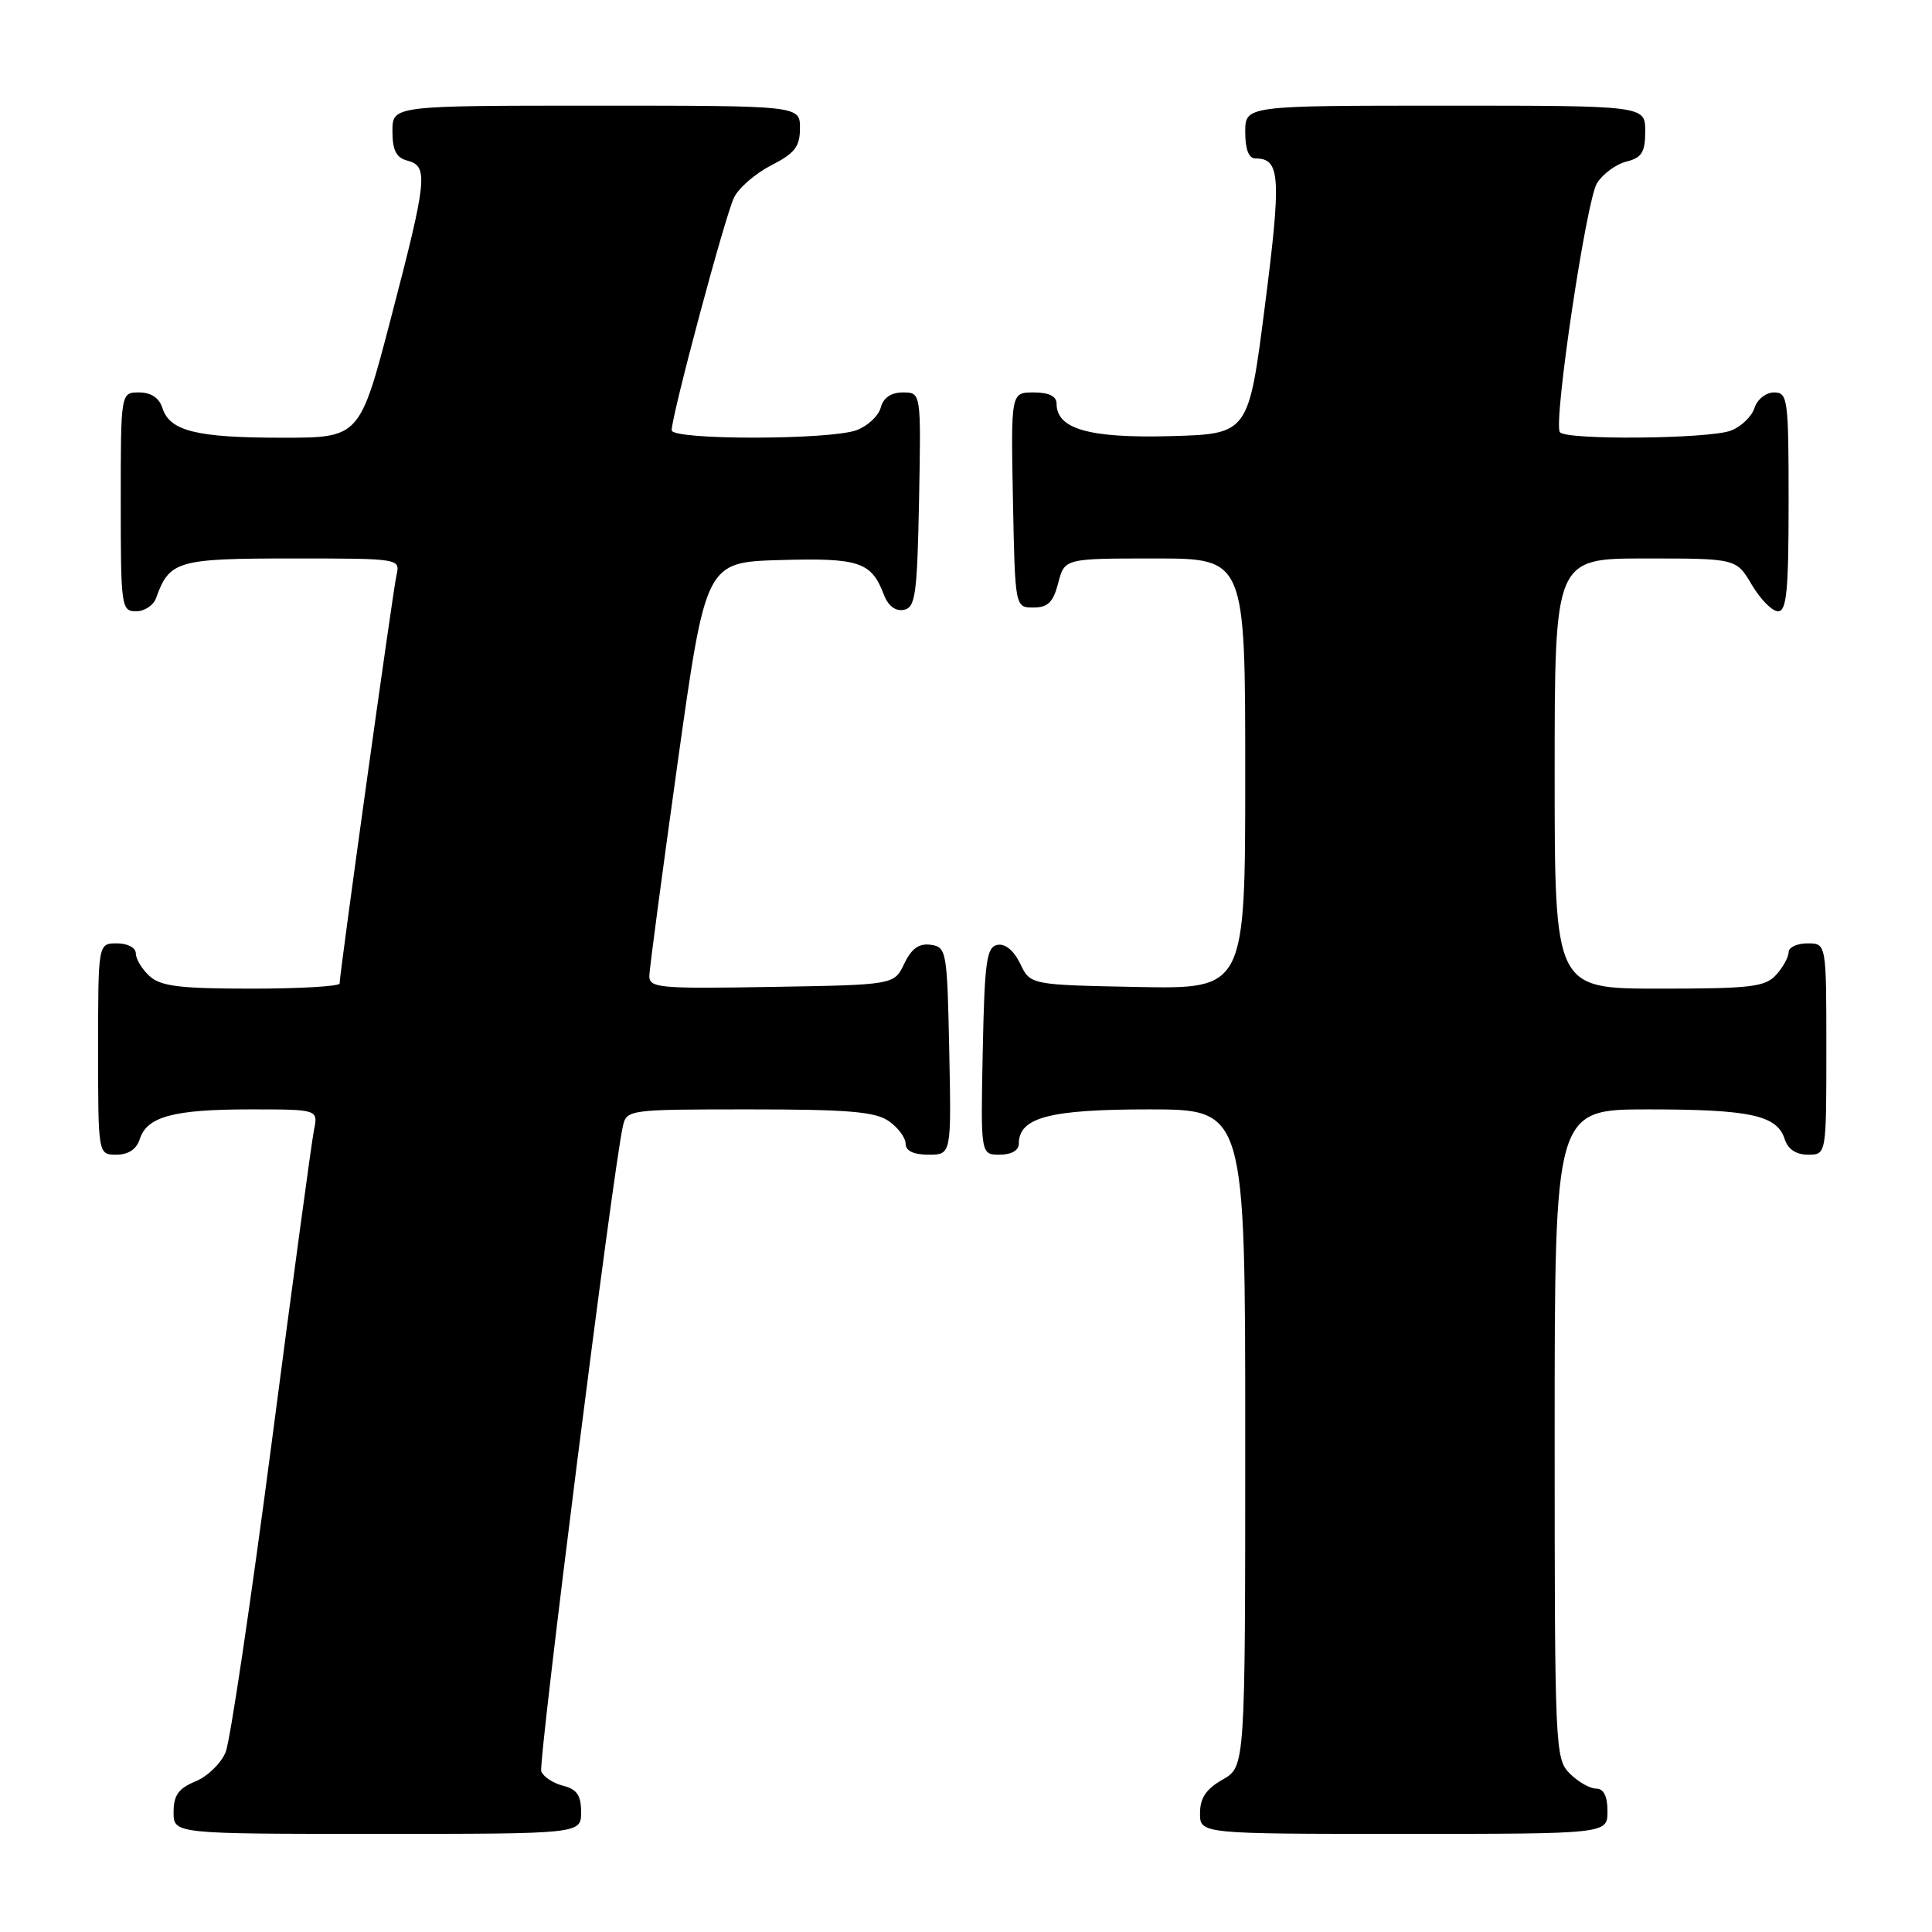 <?xml version="1.0" encoding="UTF-8" standalone="no"?>
<!DOCTYPE svg PUBLIC "-//W3C//DTD SVG 1.1//EN" "http://www.w3.org/Graphics/SVG/1.1/DTD/svg11.dtd" >
<svg xmlns="http://www.w3.org/2000/svg" xmlns:xlink="http://www.w3.org/1999/xlink" version="1.1" viewBox="0 0 256 256">
 <g >
 <path fill="currentColor"
d=" M 77.00 240.11 C 77.00 237.89 76.44 237.08 74.61 236.62 C 73.30 236.29 72.00 235.43 71.72 234.72 C 71.29 233.59 81.21 155.12 82.53 149.25 C 83.03 147.03 83.25 147.00 99.30 147.00 C 112.39 147.00 115.99 147.30 117.78 148.56 C 119.00 149.41 120.00 150.76 120.00 151.56 C 120.00 152.50 121.06 153.00 123.03 153.00 C 126.06 153.00 126.06 153.00 125.78 139.25 C 125.51 126.01 125.42 125.49 123.33 125.19 C 121.78 124.97 120.78 125.68 119.82 127.69 C 118.48 130.50 118.48 130.50 102.24 130.77 C 87.24 131.03 86.00 130.91 86.04 129.27 C 86.07 128.30 87.76 115.58 89.80 101.00 C 93.52 74.50 93.52 74.50 103.36 74.21 C 113.84 73.91 115.46 74.44 117.11 78.78 C 117.67 80.27 118.65 81.02 119.75 80.81 C 121.30 80.51 121.53 78.86 121.78 66.24 C 122.05 52.00 122.05 52.00 119.64 52.00 C 118.08 52.00 117.05 52.70 116.71 53.99 C 116.43 55.08 115.00 56.43 113.53 56.99 C 110.04 58.31 89.00 58.33 89.00 57.01 C 89.00 55.03 96.12 28.45 97.27 26.16 C 97.91 24.87 100.14 22.95 102.22 21.89 C 105.32 20.31 106.00 19.42 106.00 16.98 C 106.00 14.00 106.00 14.00 79.00 14.00 C 52.00 14.00 52.00 14.00 52.00 17.38 C 52.00 19.93 52.50 20.90 54.00 21.29 C 56.79 22.02 56.60 23.78 51.83 42.04 C 47.67 58.00 47.67 58.00 37.40 58.00 C 26.02 58.00 22.49 57.12 21.52 54.06 C 21.09 52.72 20.01 52.00 18.43 52.00 C 16.00 52.00 16.00 52.00 16.00 66.50 C 16.00 80.41 16.08 81.00 18.03 81.00 C 19.15 81.00 20.34 80.21 20.68 79.25 C 22.44 74.31 23.48 74.00 38.67 74.00 C 53.04 74.00 53.04 74.00 52.53 76.25 C 52.04 78.45 45.00 128.97 45.00 130.32 C 45.00 130.69 39.75 131.00 33.33 131.00 C 23.87 131.00 21.31 130.69 19.83 129.35 C 18.82 128.43 18.00 127.08 18.00 126.35 C 18.00 125.58 16.93 125.00 15.50 125.00 C 13.00 125.00 13.00 125.00 13.00 139.00 C 13.00 153.00 13.00 153.00 15.43 153.00 C 17.01 153.00 18.09 152.28 18.52 150.94 C 19.47 147.95 22.99 147.00 33.14 147.00 C 42.16 147.00 42.16 147.00 41.60 149.75 C 41.30 151.26 38.78 169.82 36.02 191.00 C 33.25 212.18 30.50 230.70 29.90 232.16 C 29.31 233.63 27.52 235.37 25.91 236.04 C 23.65 236.97 23.00 237.88 23.00 240.12 C 23.00 243.00 23.00 243.00 50.00 243.00 C 77.00 243.00 77.00 243.00 77.00 240.11 Z  M 213.00 240.00 C 213.00 238.00 212.50 237.00 211.50 237.00 C 210.68 237.00 209.10 236.10 208.00 235.00 C 206.06 233.06 206.00 231.67 206.00 190.00 C 206.00 147.00 206.00 147.00 218.43 147.00 C 231.93 147.00 235.48 147.78 236.48 150.94 C 236.91 152.28 237.99 153.00 239.57 153.00 C 242.00 153.00 242.00 153.00 242.00 139.00 C 242.00 125.00 242.00 125.00 239.50 125.00 C 238.12 125.00 237.00 125.53 237.00 126.17 C 237.00 126.82 236.26 128.17 235.35 129.17 C 233.89 130.78 231.99 131.00 219.85 131.00 C 206.00 131.00 206.00 131.00 206.00 102.50 C 206.00 74.00 206.00 74.00 218.03 74.00 C 230.07 74.00 230.07 74.00 232.13 77.50 C 233.27 79.42 234.83 81.00 235.60 81.00 C 236.74 81.00 237.00 78.27 237.00 66.50 C 237.00 52.84 236.89 52.00 235.07 52.00 C 234.00 52.00 232.84 52.92 232.48 54.06 C 232.12 55.19 230.71 56.54 229.35 57.06 C 226.41 58.17 207.31 58.34 206.68 57.25 C 205.83 55.79 210.21 26.47 211.61 24.27 C 212.39 23.04 214.14 21.75 215.51 21.41 C 217.55 20.90 218.00 20.17 218.00 17.39 C 218.00 14.00 218.00 14.00 191.50 14.00 C 165.00 14.00 165.00 14.00 165.00 17.50 C 165.00 19.81 165.47 21.00 166.38 21.00 C 169.65 21.00 169.80 23.40 167.61 40.50 C 165.44 57.50 165.44 57.50 155.10 57.79 C 144.32 58.08 140.00 56.85 140.00 53.48 C 140.00 52.50 138.98 52.00 136.97 52.00 C 133.95 52.00 133.95 52.00 134.22 66.25 C 134.50 80.50 134.50 80.50 136.94 80.50 C 138.85 80.50 139.56 79.80 140.22 77.25 C 141.06 74.00 141.06 74.00 153.03 74.00 C 165.00 74.00 165.00 74.00 165.00 102.53 C 165.00 131.05 165.00 131.05 150.76 130.78 C 136.52 130.50 136.52 130.50 135.18 127.69 C 134.35 125.96 133.20 125.01 132.17 125.20 C 130.72 125.48 130.46 127.37 130.22 139.26 C 129.94 153.00 129.94 153.00 132.47 153.00 C 134.01 153.00 135.00 152.43 135.00 151.56 C 135.00 148.07 139.03 147.00 152.22 147.00 C 165.00 147.00 165.00 147.00 165.00 190.55 C 165.00 234.09 165.00 234.09 162.01 235.80 C 159.82 237.04 159.01 238.25 159.01 240.25 C 159.00 243.00 159.00 243.00 186.00 243.00 C 213.00 243.00 213.00 243.00 213.00 240.00 Z "/>
</g>
</svg>